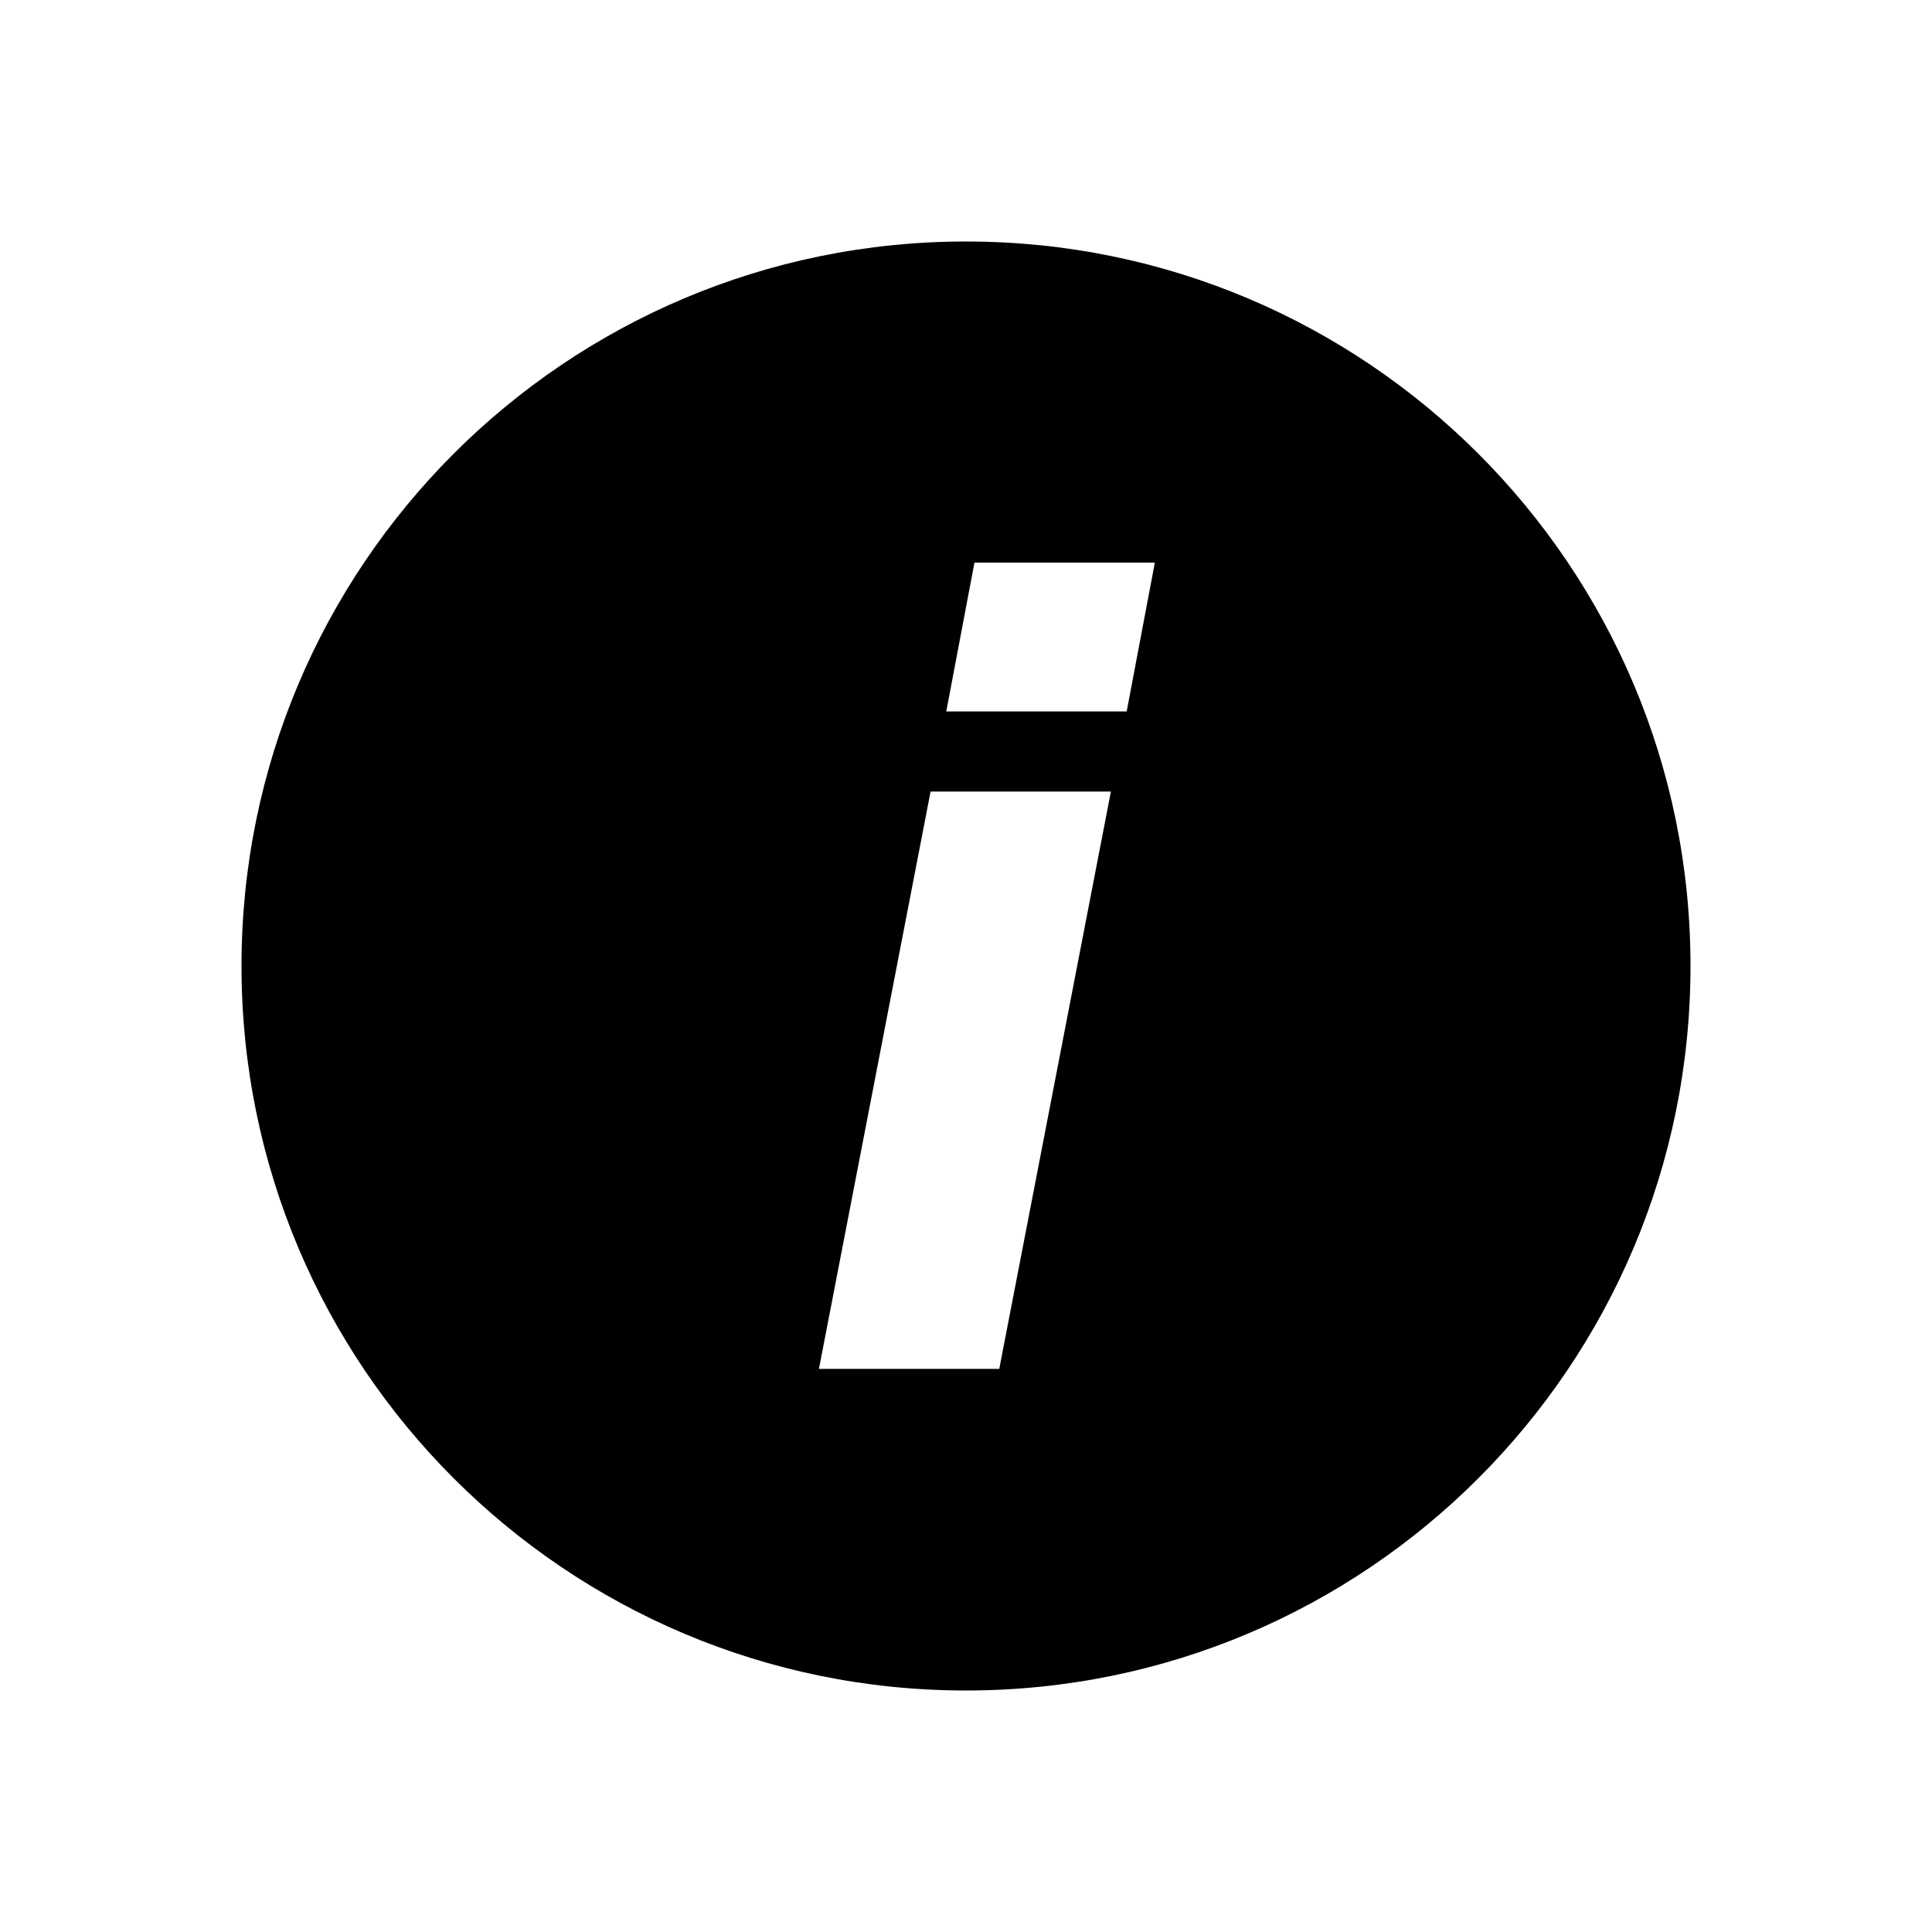 <svg width="24" height="24" viewBox="0 0 24 24">
  <path d="M3 12c0-4.971 4.029-9 9-9s9 4.029 9 9-4.029 9-9 9-9-4.029-9-9Zm10.996-3.162.35-1.849h-2.241l-.35 1.849h2.241Zm-1.583 8.167 1.387-7.172H11.56l-1.387 7.172h2.241Z"/>
</svg>

